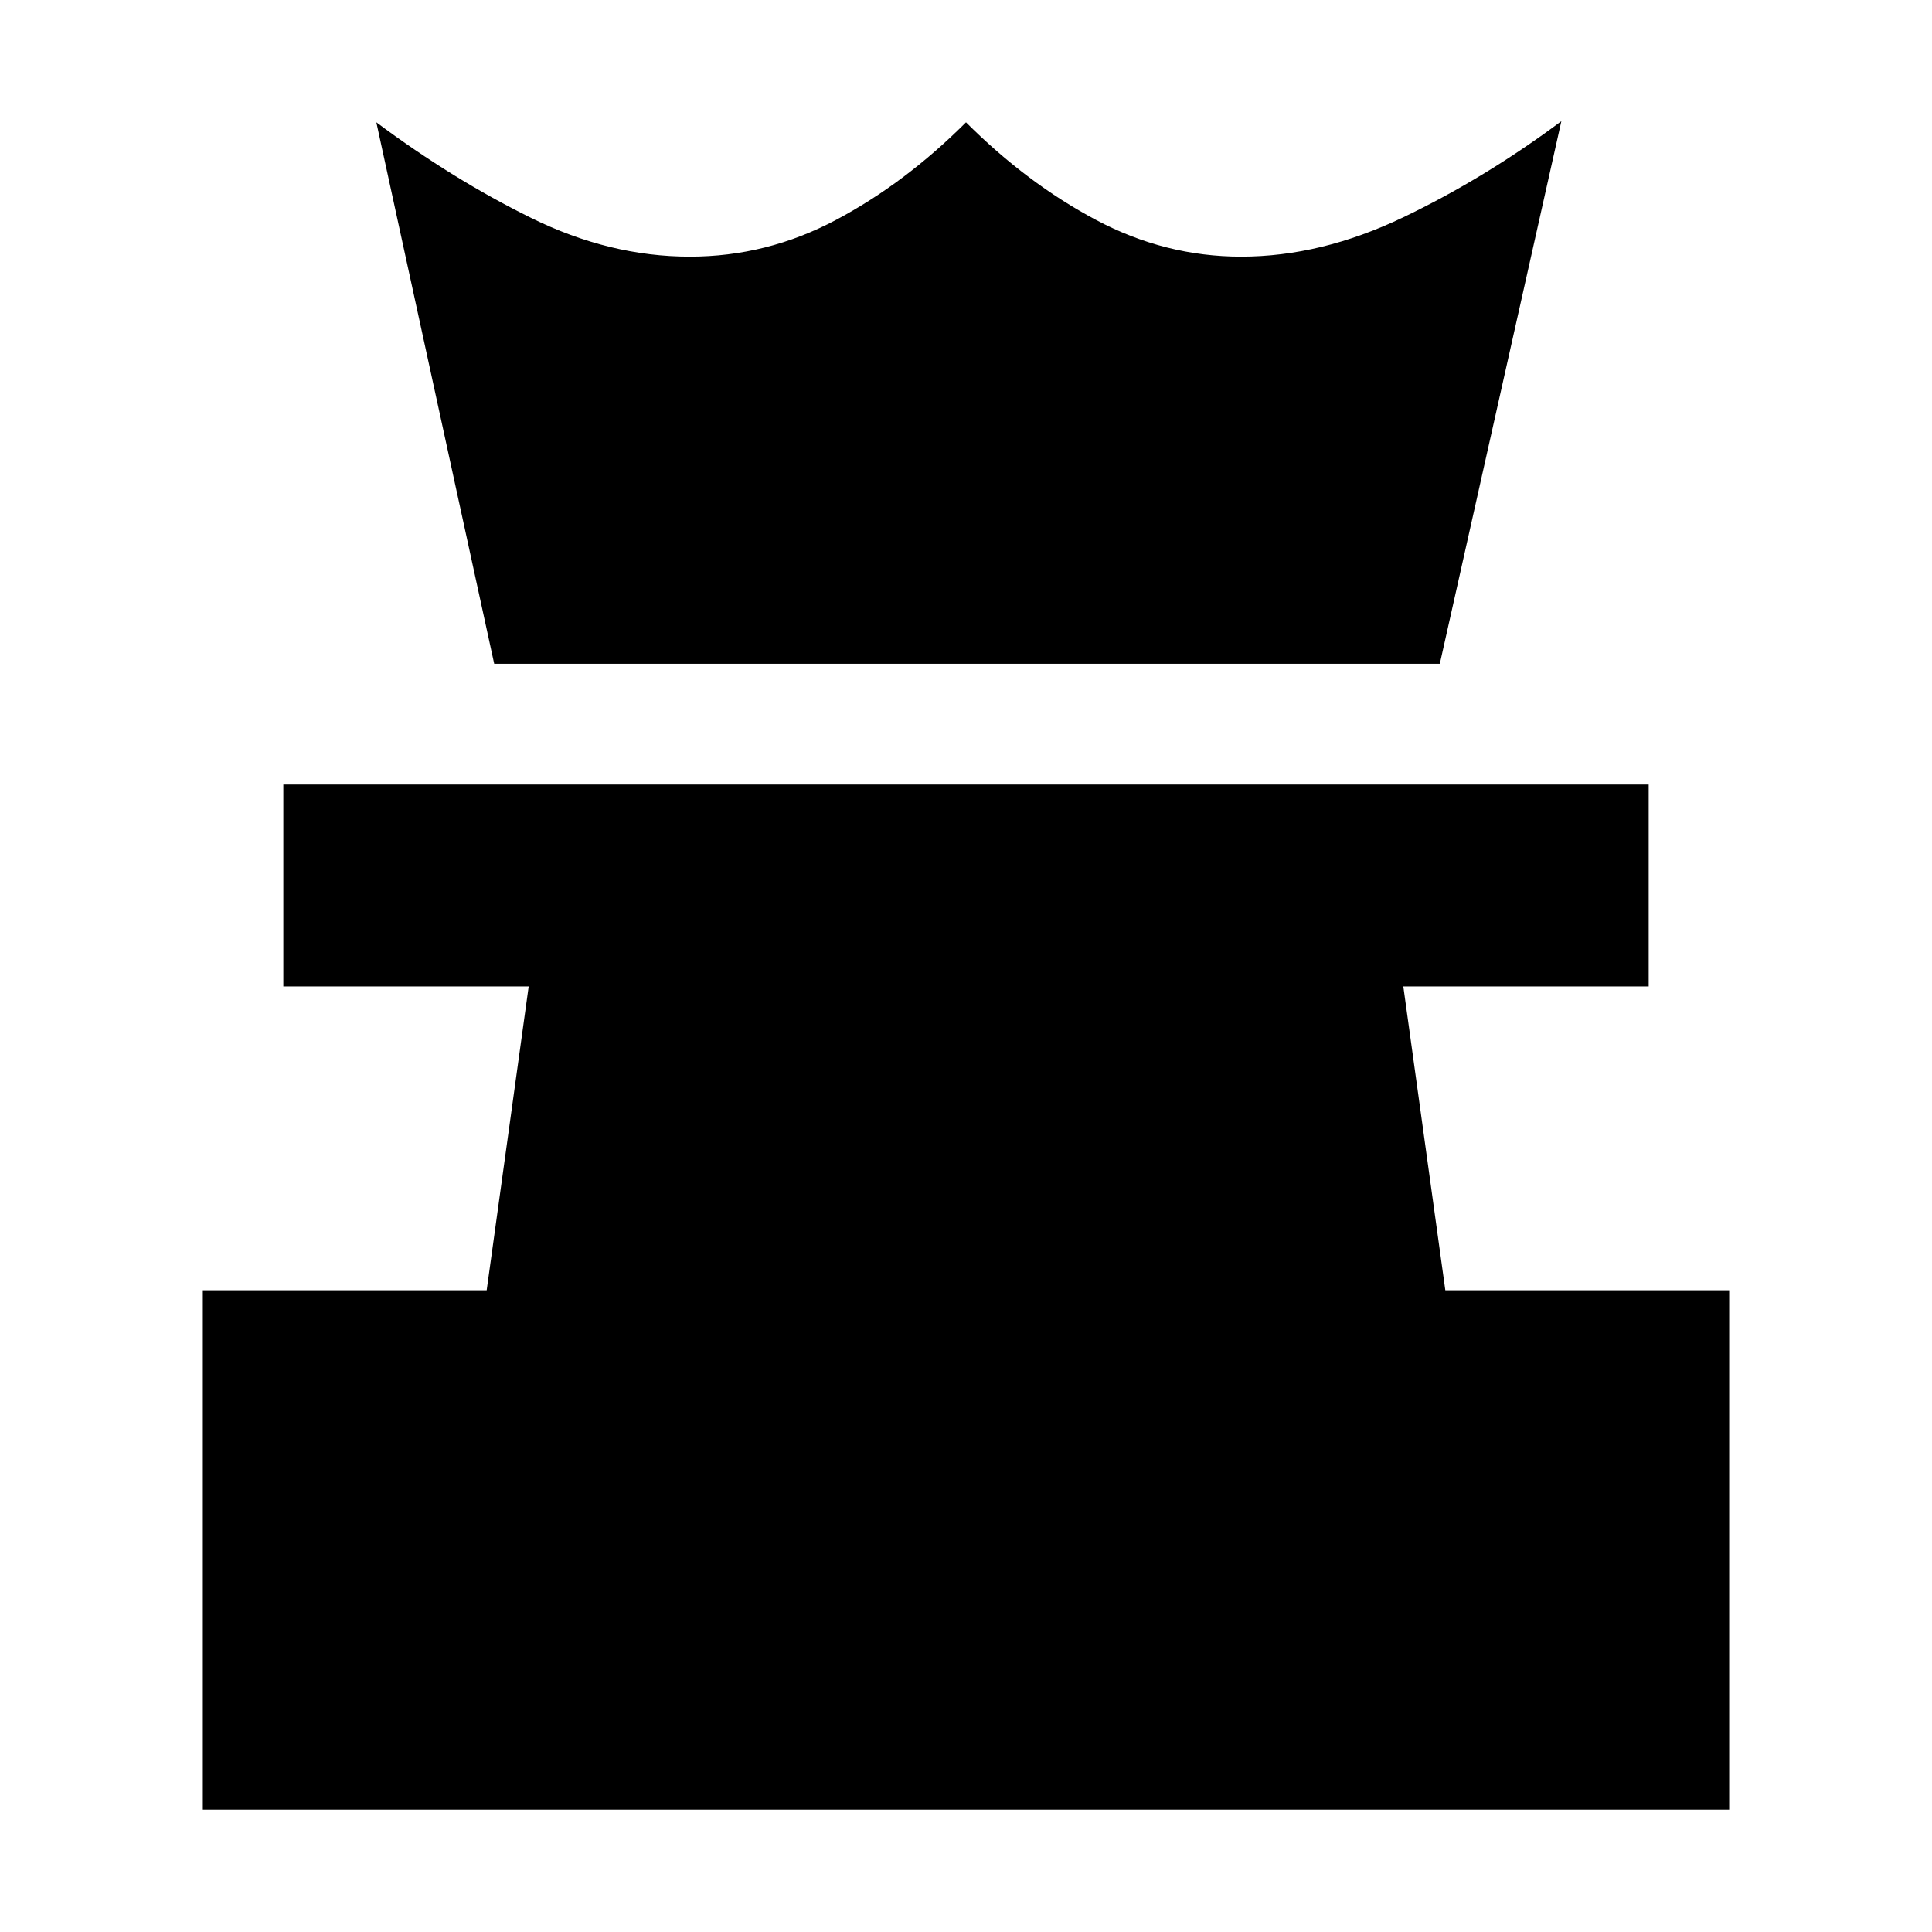 <svg xmlns="http://www.w3.org/2000/svg" height="24" viewBox="0 -960 960 960" width="24"><path d="M100.782-60.782V-318.87h141.044l20.869-150.956H140.782v-100.348h678.436v100.348H697.305l20.869 150.956h141.044v258.088H100.782Zm144.783-569.392-58.566-269.044q38.088 28.391 77.044 47.565 38.957 19.174 78.696 19.174 38.304 0 72.652-18.239t64.609-48.5q30.261 30.261 64.609 48.5t72.087 18.239q39.739 0 80.391-19.457 40.653-19.456 78.74-47.848l-60.392 269.61h-469.87Z"/></svg>